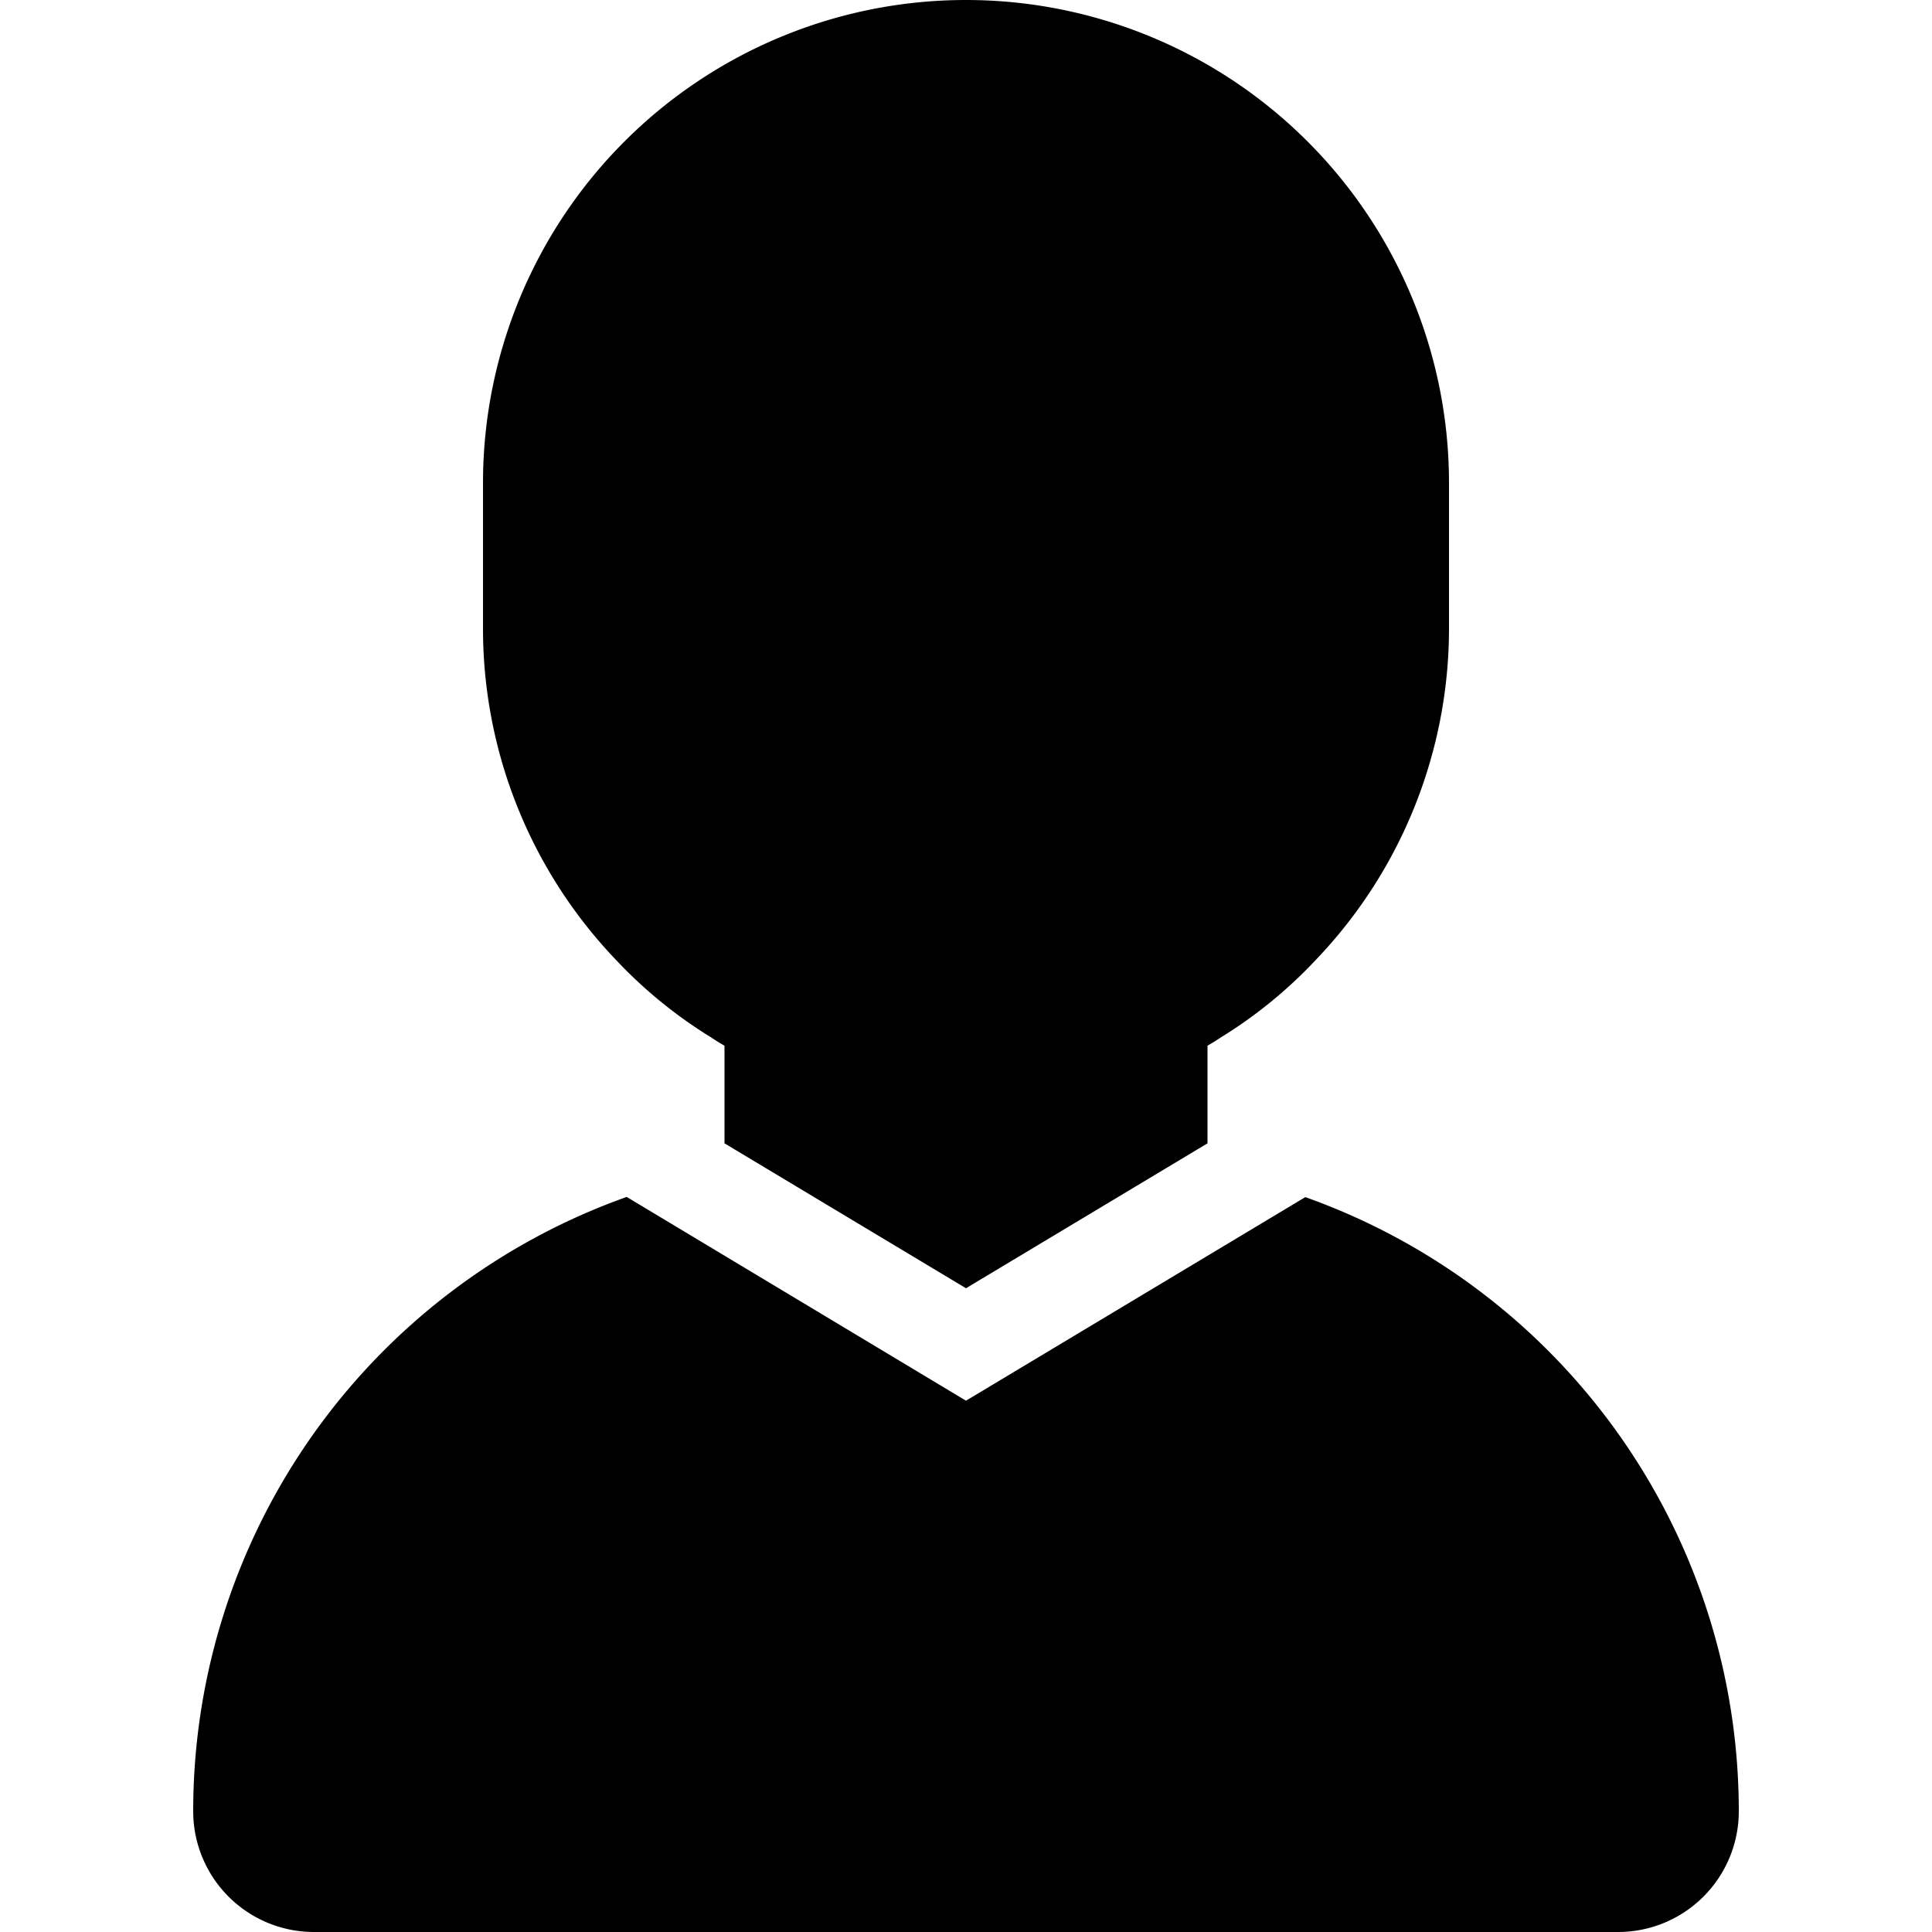<svg id="Layer_1" data-name="Layer 1" xmlns="http://www.w3.org/2000/svg" viewBox="0 0 512 512"><defs><style>.cls-1{fill:#000;}</style></defs><title>user-glyph</title><path class="cls-1" d="M345.92,317.25,256,371.2l-89.92-54A172.78,172.78,0,0,0,51.2,480a32,32,0,0,0,32,32H428.8a32,32,0,0,0,32-32A172.78,172.78,0,0,0,345.92,317.25Zm-157.44-42.3c1.15.77,2.3,1.47,3.52,2.18V303l64,38.4L320,303V277.12c1.22-.7,2.37-1.41,3.52-2.18a122.75,122.75,0,0,0,25.6-21A127,127,0,0,0,384,166.4V128a128,128,0,0,0-256,0v38.4A127,127,0,0,0,162.88,254,122.75,122.75,0,0,0,188.48,274.94Z"/></svg>